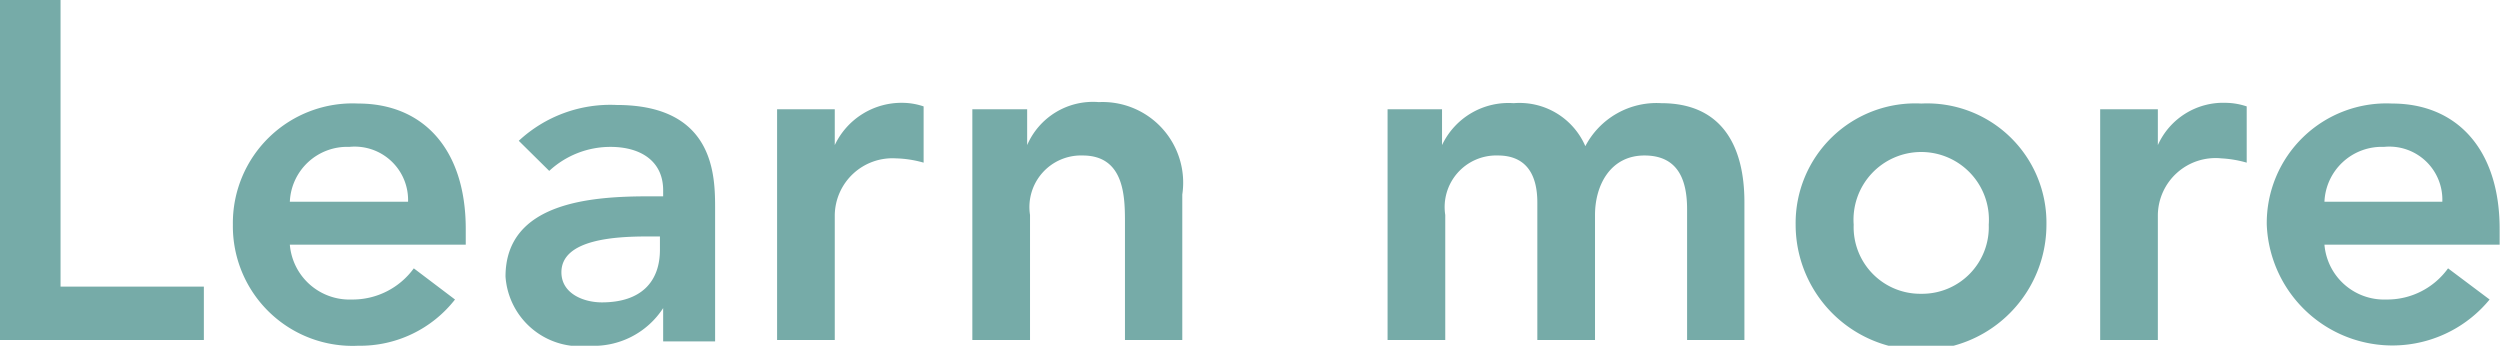 <svg xmlns="http://www.w3.org/2000/svg" viewBox="0 0 69.78 9.65"><defs><style>.cls-1{fill:#76aba8;}</style></defs><title>cta-hover-s3</title><g id="Layer_2" data-name="Layer 2"><g id="Layer_3" data-name="Layer 3"><path class="cls-1" d="M0,0H1.69V8h4V9.49H0Z"/><path class="cls-1" d="M8.09,6.83A1.67,1.67,0,0,0,9.82,8.36a2.11,2.11,0,0,0,1.73-.87l1.15.87A3.36,3.36,0,0,1,10,9.65a3.34,3.34,0,0,1-3.5-3.38A3.34,3.34,0,0,1,10,2.89c1.8,0,3,1.26,3,3.5v.44Zm3.3-1.2A1.49,1.49,0,0,0,9.75,4.1,1.6,1.6,0,0,0,8.09,5.63Z"/><path class="cls-1" d="M18.51,8.6h0a2.31,2.31,0,0,1-2.06,1.05,2.09,2.09,0,0,1-2.34-1.93c0-2.09,2.43-2.24,4-2.24h.4V5.31c0-.8-.61-1.21-1.47-1.21a2.51,2.51,0,0,0-1.71.67l-.85-.84a3.75,3.75,0,0,1,2.73-1c2.75,0,2.75,2,2.75,2.9v3.7H18.51Zm-.09-2h-.34c-.88,0-2.41.07-2.41,1,0,.59.61.84,1.13.84,1.1,0,1.62-.58,1.62-1.47Z"/><path class="cls-1" d="M21.69,3.05H23.3v1h0a2.06,2.06,0,0,1,1.9-1.18,1.86,1.86,0,0,1,.58.1V4.54A3.08,3.08,0,0,0,25,4.42,1.61,1.61,0,0,0,23.3,6V9.49H21.69Z"/><path class="cls-1" d="M27.14,3.05h1.53v1h0a2,2,0,0,1,2-1.2A2.25,2.25,0,0,1,33,5.43V9.49H31.4V6.23c0-.71,0-1.89-1.18-1.89A1.44,1.44,0,0,0,28.75,6V9.49H27.14Z"/><path class="cls-1" d="M38.73,3.05h1.52v1h0a2.05,2.05,0,0,1,2-1.17,2,2,0,0,1,2,1.2,2.24,2.24,0,0,1,2.12-1.2c1.71,0,2.32,1.22,2.32,2.76V9.49H47.09V5.84c0-.8-.24-1.5-1.19-1.5S44.52,5.17,44.52,6V9.49H42.91V5.65c0-.79-.32-1.31-1.1-1.31A1.44,1.44,0,0,0,40.34,6V9.49H38.73Z"/><path class="cls-1" d="M53.63,2.89a3.33,3.33,0,0,1,3.49,3.38,3.5,3.5,0,0,1-7,0A3.34,3.34,0,0,1,53.63,2.89Zm0,5.31a1.86,1.86,0,0,0,1.88-1.93,1.89,1.89,0,1,0-3.77,0A1.86,1.86,0,0,0,53.63,8.2Z"/><path class="cls-1" d="M58.62,3.05h1.61v1h0a2,2,0,0,1,1.9-1.18,1.91,1.91,0,0,1,.58.1V4.54A3.15,3.15,0,0,0,62,4.42,1.61,1.61,0,0,0,60.23,6V9.49H58.62Z"/><path class="cls-1" d="M64.88,6.83a1.67,1.67,0,0,0,1.73,1.53,2.09,2.09,0,0,0,1.72-.87l1.16.87a3.51,3.51,0,0,1-6.22-2.09,3.34,3.34,0,0,1,3.5-3.38c1.79,0,3,1.26,3,3.5v.44Zm3.29-1.2A1.48,1.48,0,0,0,66.54,4.1a1.6,1.6,0,0,0-1.66,1.53Z"/></g></g></svg>